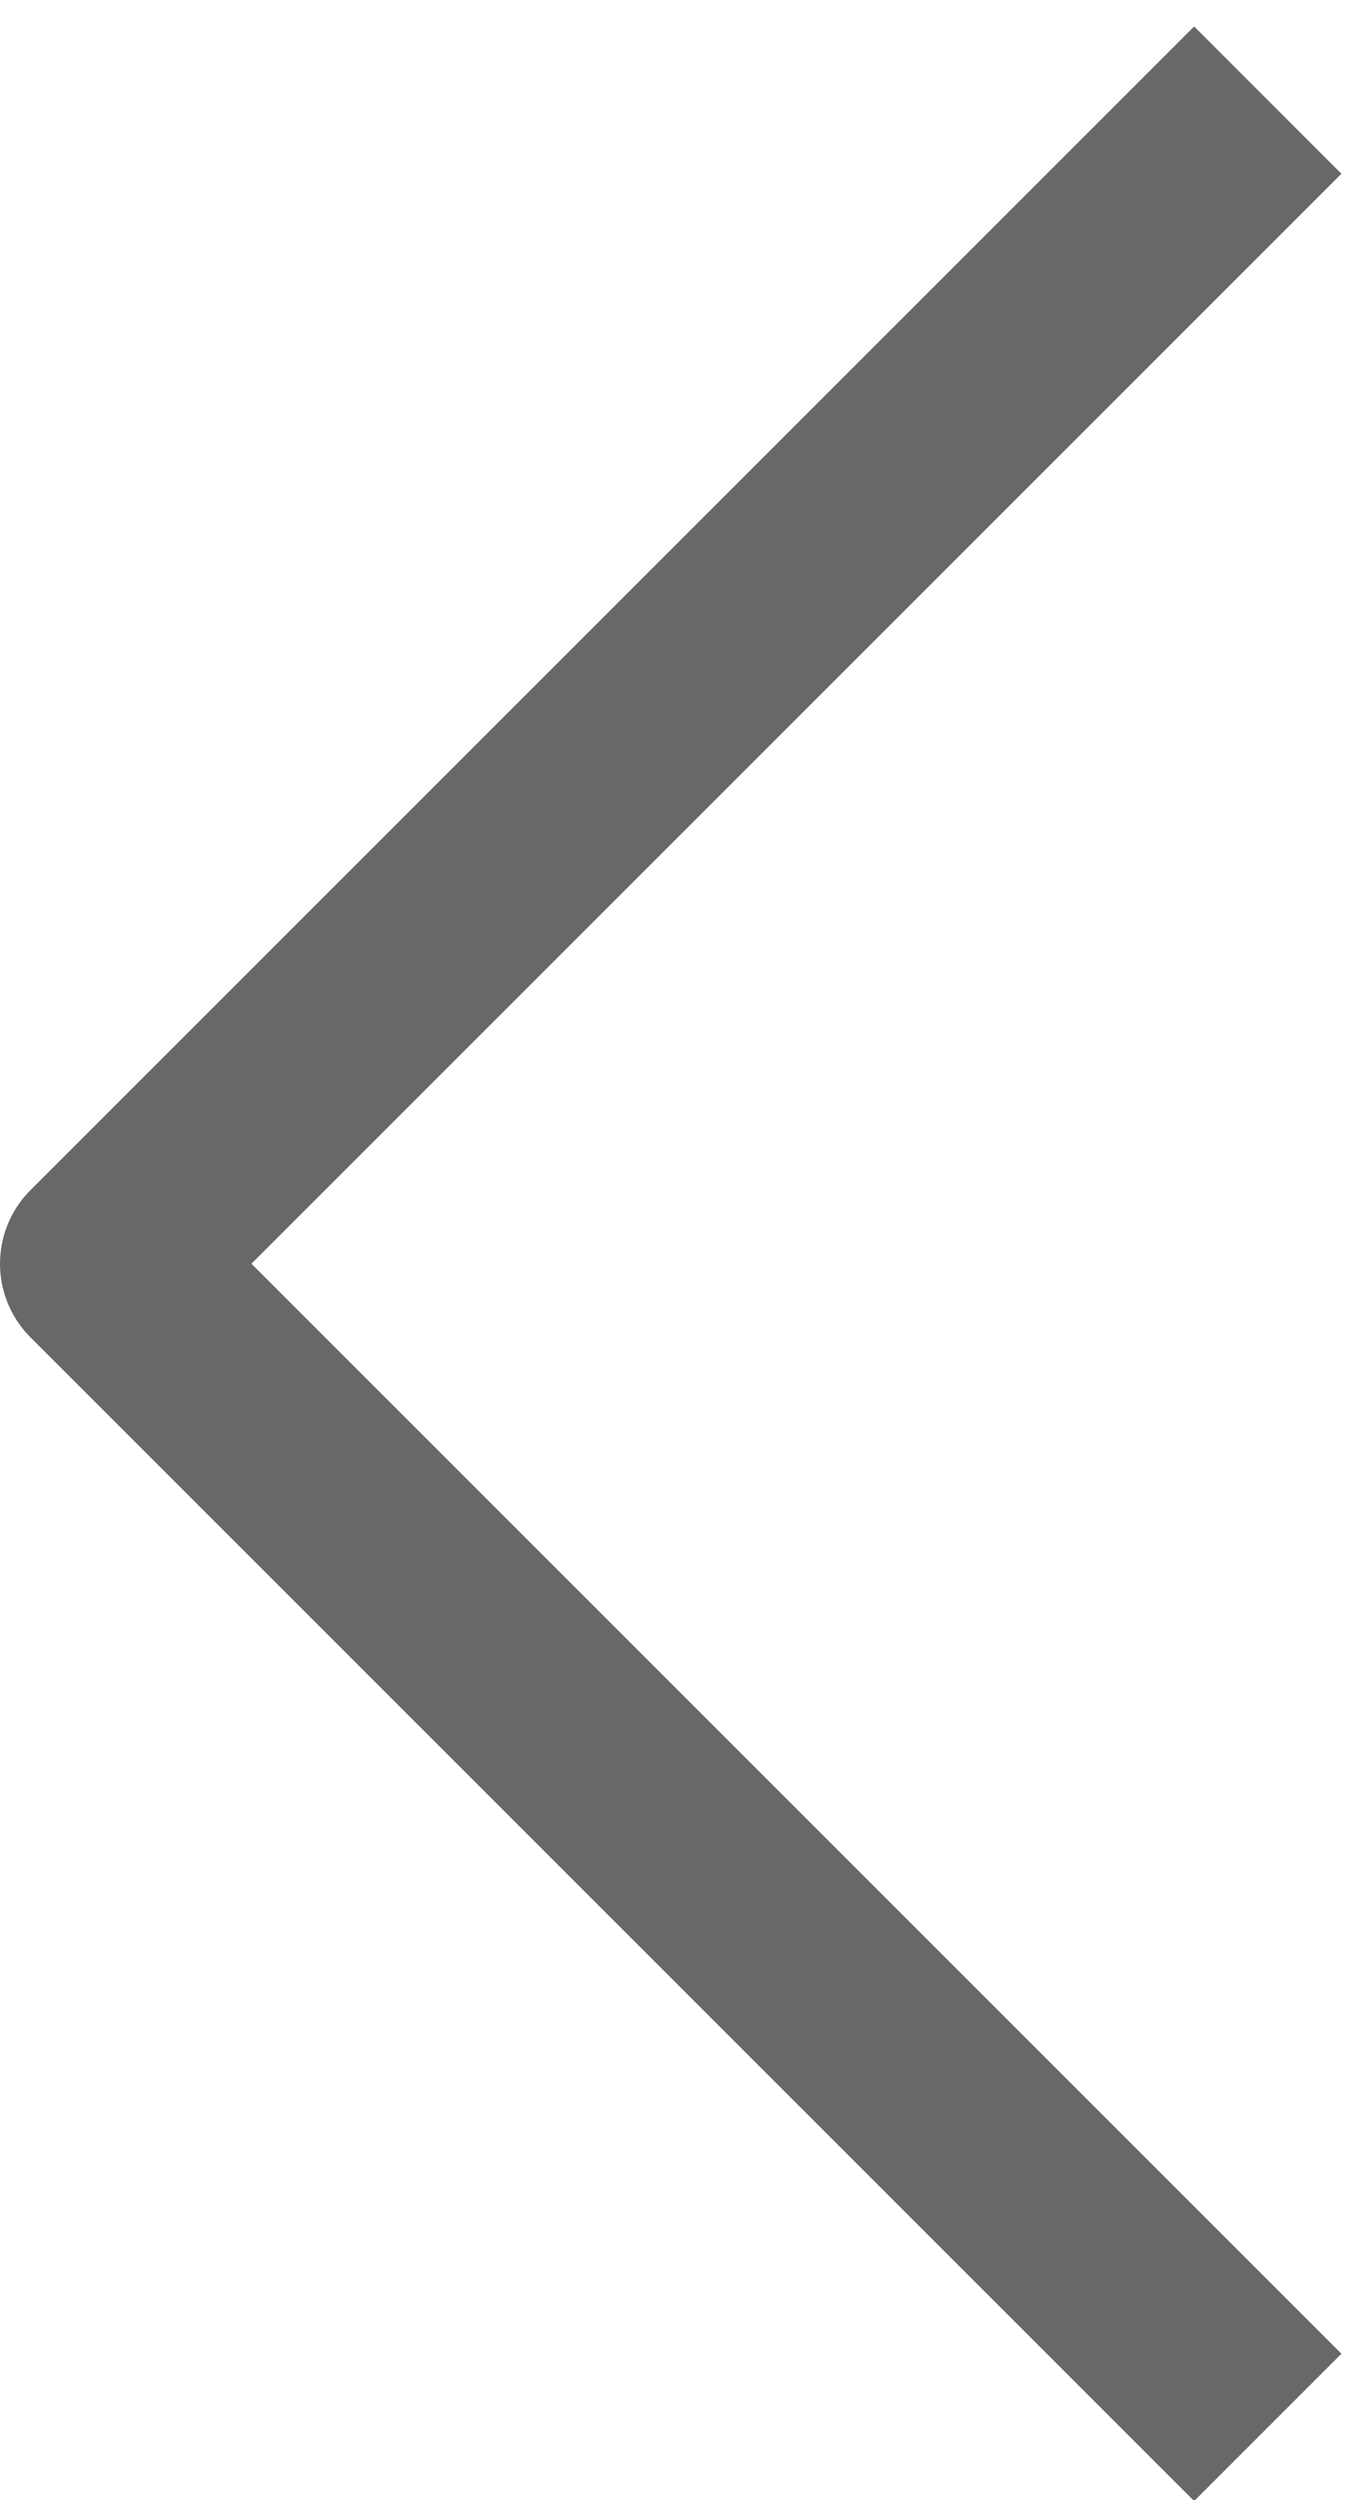 <svg width="13" height="24" viewBox="0 0 13 24" fill="none" xmlns="http://www.w3.org/2000/svg">
<path d="M11.465 1.668L1 12.131L11.465 22.594" stroke="#676869" stroke-width="2" stroke-linecap="square" stroke-linejoin="round"/>
</svg>

